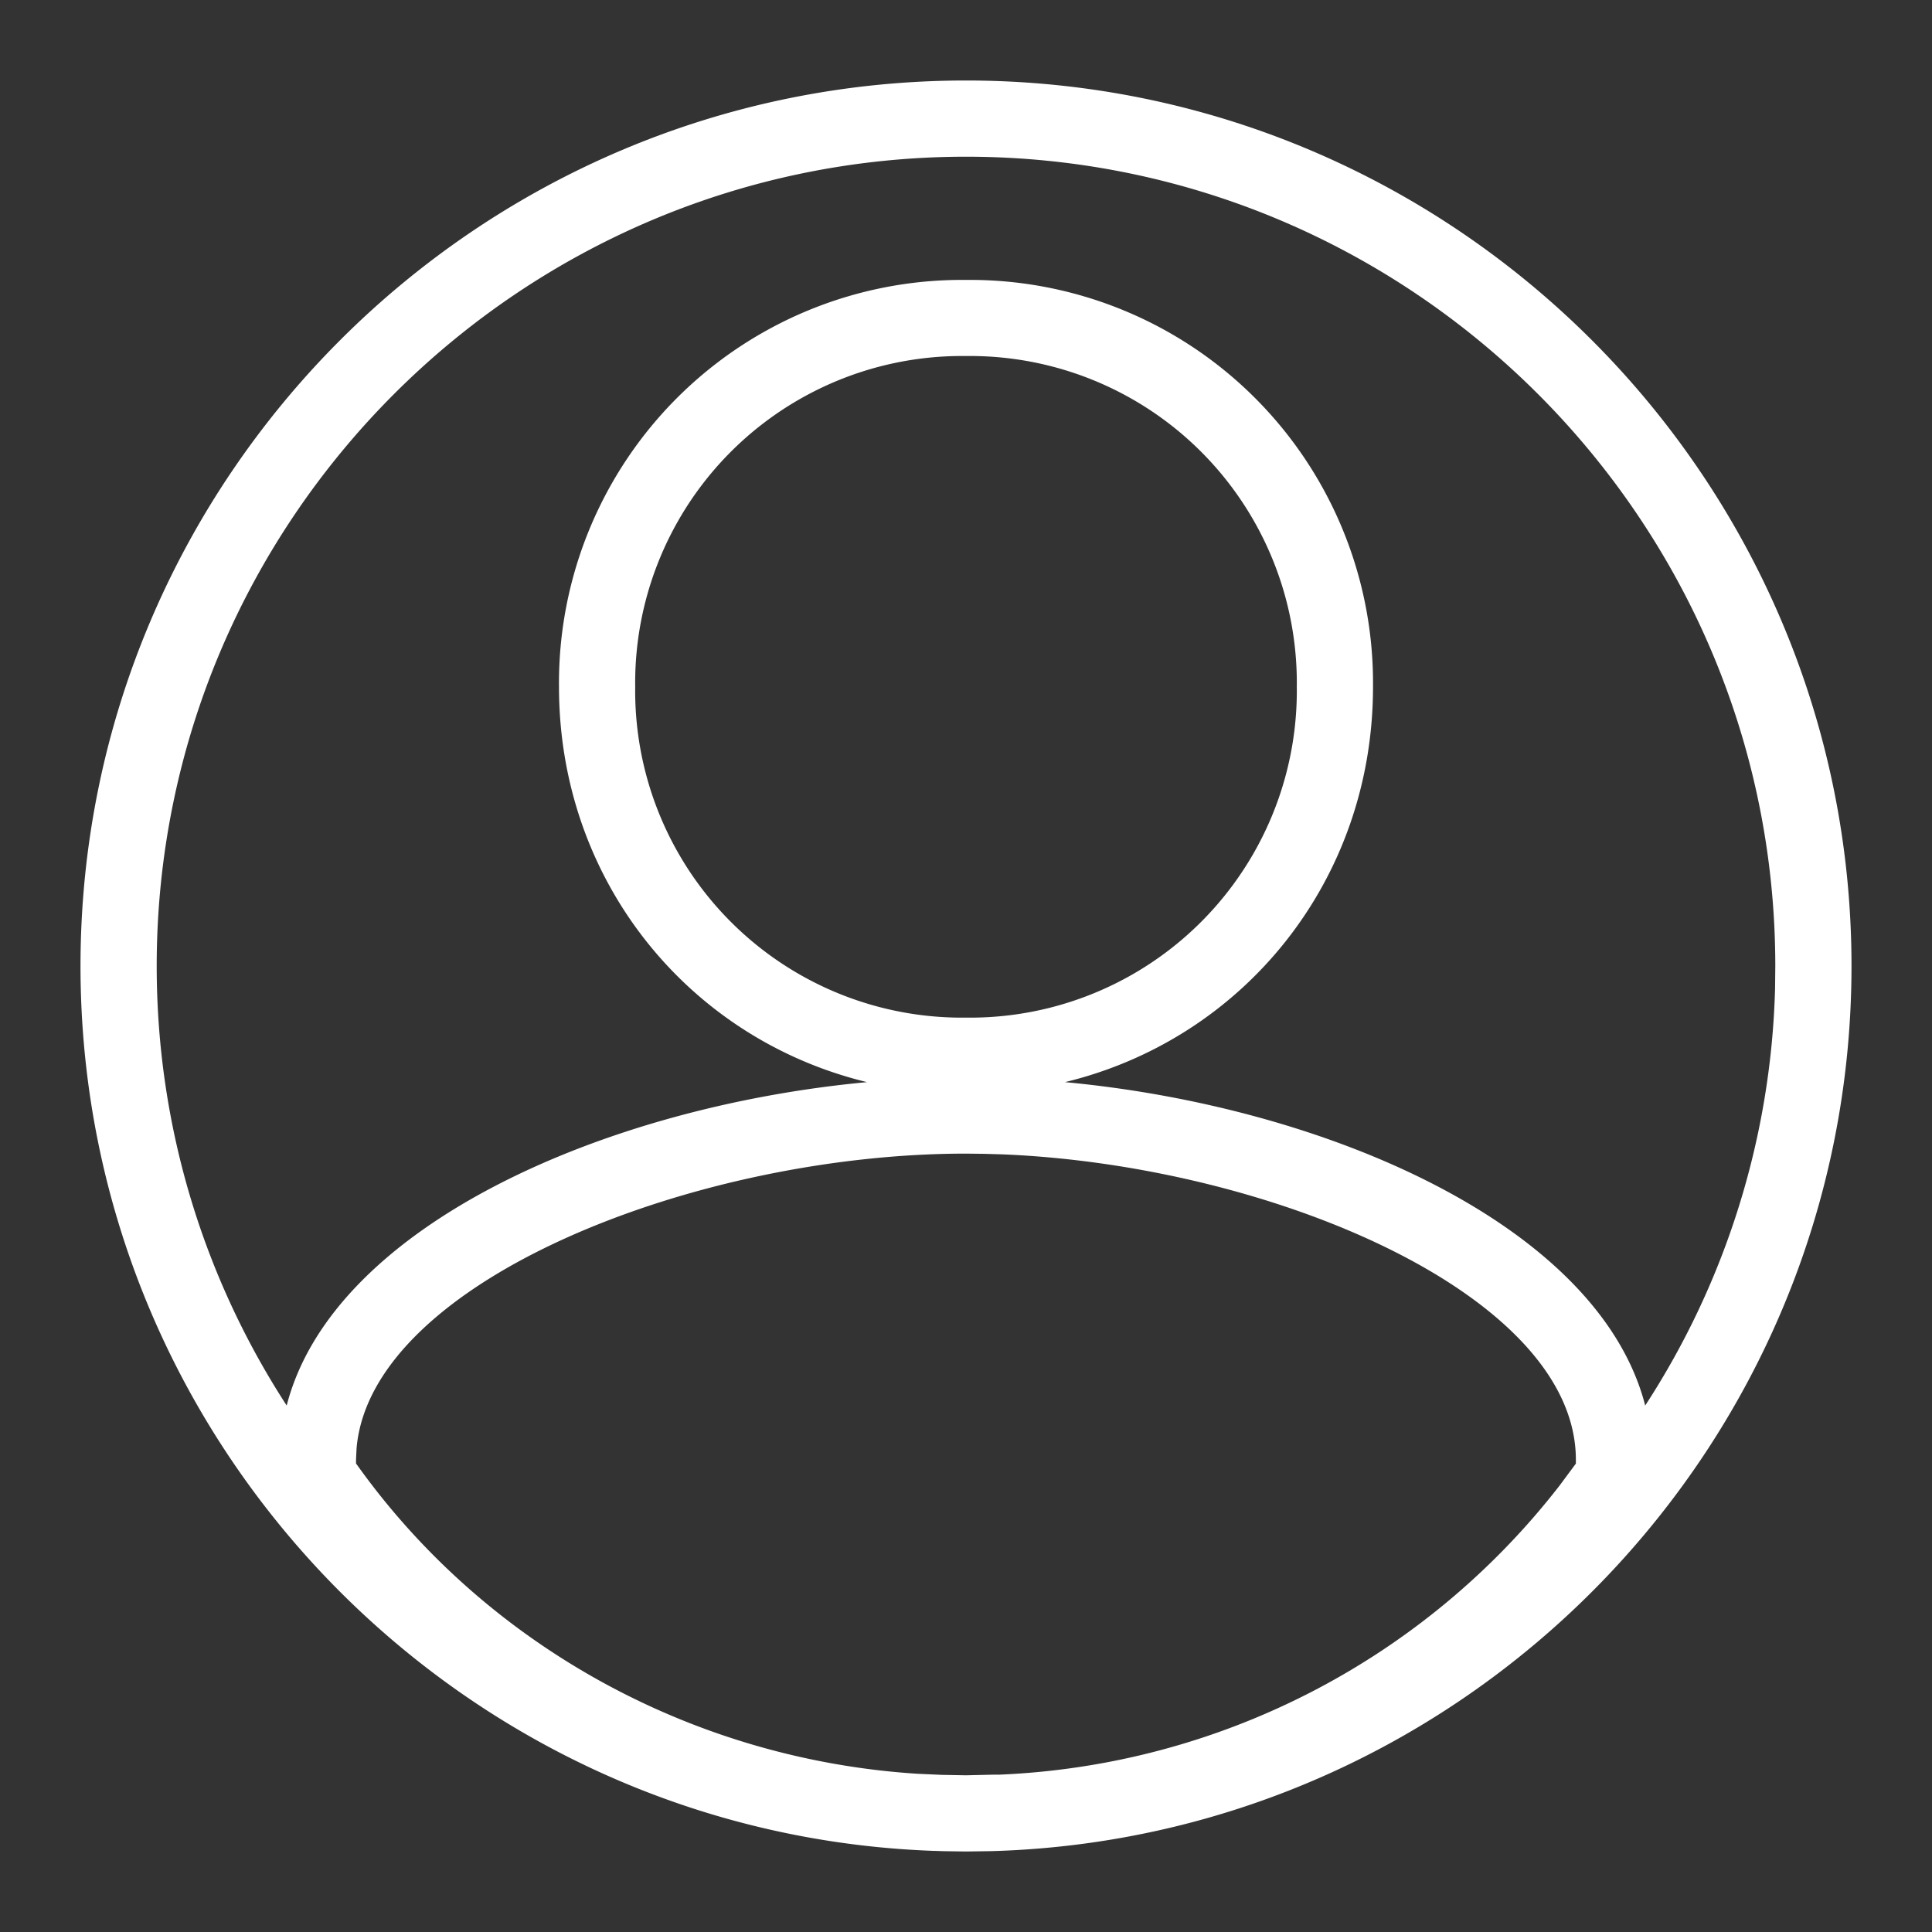 <svg width="18" height="18" viewBox="0 0 18 18" xmlns="http://www.w3.org/2000/svg">
    <rect x="0" y="0" width="18" height="18" fill="#333333" stroke="none"/>
    <path d="M9.21 17.247 9 17.25l-.21-.003-.073-.003h-.011l.085.003C4.338 17.136.75 13.48.75 9 .75 4.451 4.451.75 9 .75c4.549 0 8.25 3.701 8.25 8.25 0 4.453-3.546 8.093-7.962 8.245h-.004a2.659 2.659 0 0 1-.075.002zM9 10.748c-2.52 0-5.545 1.19-5.678 2.746l-.005.106v.035l.021.029c1.207 1.68 3.132 2.73 5.213 2.862l.224.01.225.004.261-.006h.052a6.976 6.976 0 0 0 5.217-2.693l.152-.205V13.6c0-1.536-2.838-2.742-5.34-2.845l-.17-.005L9 10.748zM9 1.46C4.843 1.46 1.46 4.843 1.46 9c0 1.508.445 2.915 1.211 4.095.43-1.671 2.955-2.784 5.407-3.013-1.665-.403-2.87-1.879-2.87-3.683A3.755 3.755 0 0 1 9 2.608a3.755 3.755 0 0 1 3.792 3.791c0 1.804-1.205 3.28-2.87 3.683 2.452.229 4.976 1.341 5.406 3.013a7.487 7.487 0 0 0 1.21-3.891L16.54 9c0-4.157-3.383-7.54-7.54-7.54zm0 1.857A3.045 3.045 0 0 0 5.918 6.4 3.045 3.045 0 0 0 9 9.481 3.045 3.045 0 0 0 12.082 6.4 3.045 3.045 0 0 0 9 3.317z" fill="#FFF" fill-rule="evenodd"/>
</svg>
